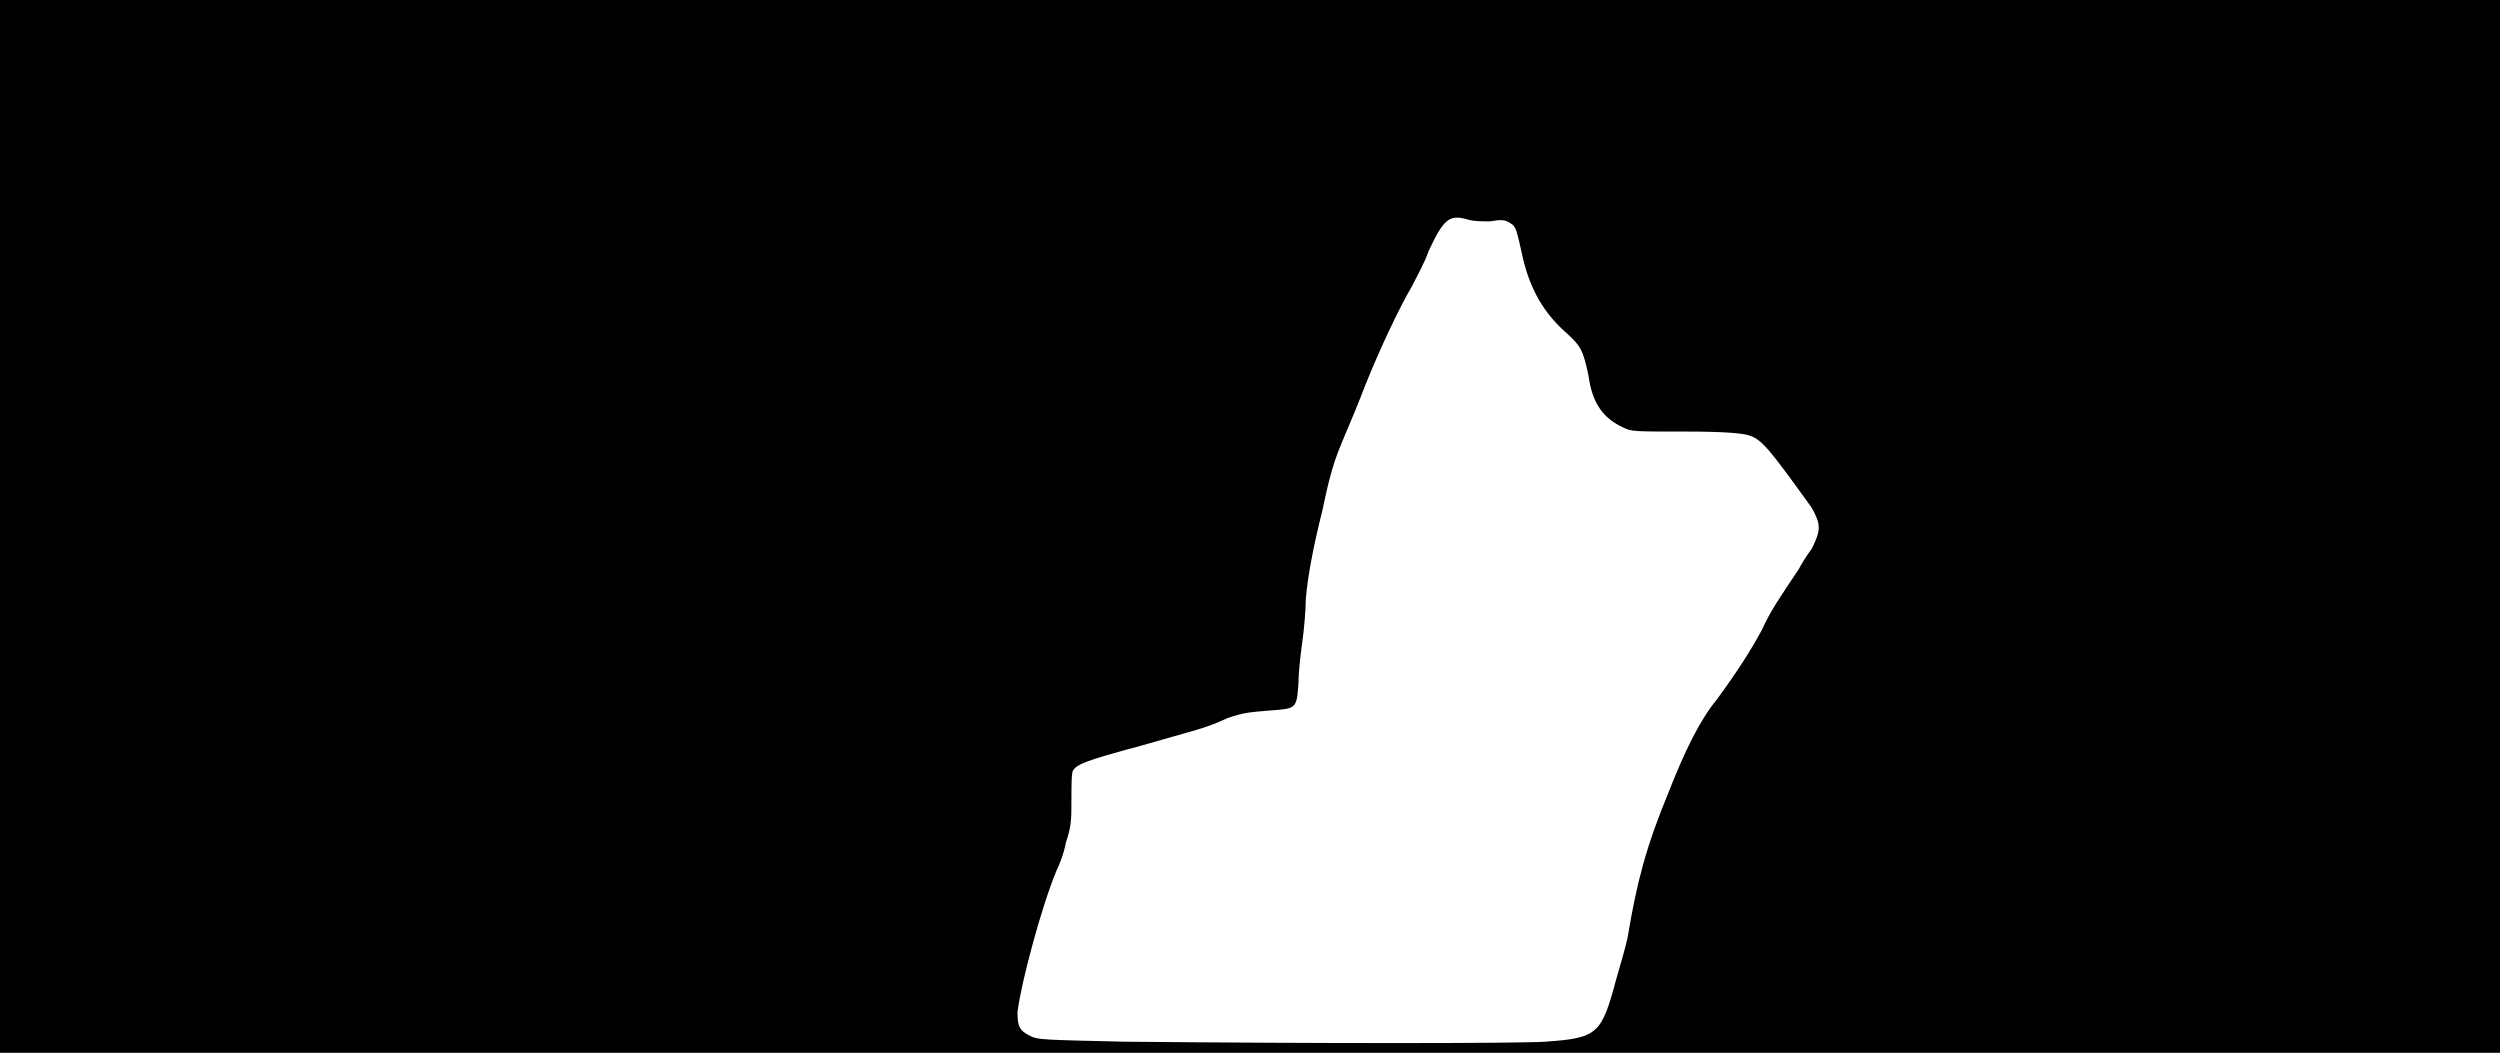 <svg xmlns="http://www.w3.org/2000/svg" width="1344" height="566"><path d="M0 283V0h1344v566H0V283m831 277c28-2 30-4 38-34 2-7 5-17 6-22 5-30 10-49 22-78 9-23 17-39 26-50 11-15 18-26 24-37 5-11 10-18 20-33 1-2 4-7 7-11 5-10 5-13 0-22-23-32-27-37-34-39-3-1-12-2-34-2-27 0-29 0-33-2-11-5-17-13-19-28-3-14-4-16-13-24-11-10-18-22-22-38-4-18-4-18-7-20s-5-2-11-1c-4 0-9 0-12-1-10-3-13 0-21 17-2 6-7 15-9 19-6 10-17 33-25 53-3 8-8 20-11 27-6 14-8 21-12 40-5 20-8 36-9 48 0 6-1 17-2 24s-2 17-2 22c-1 13-1 13-16 14-11 1-13 1-22 4-13 6-16 6-47 15-30 8-34 10-36 13-1 1-1 8-1 15 0 12 0 15-3 24-1 6-4 13-5 15-8 19-19 60-21 76 0 8 1 10 7 13 4 2 7 2 50 3 102 1 212 1 227 0z"/></svg>
